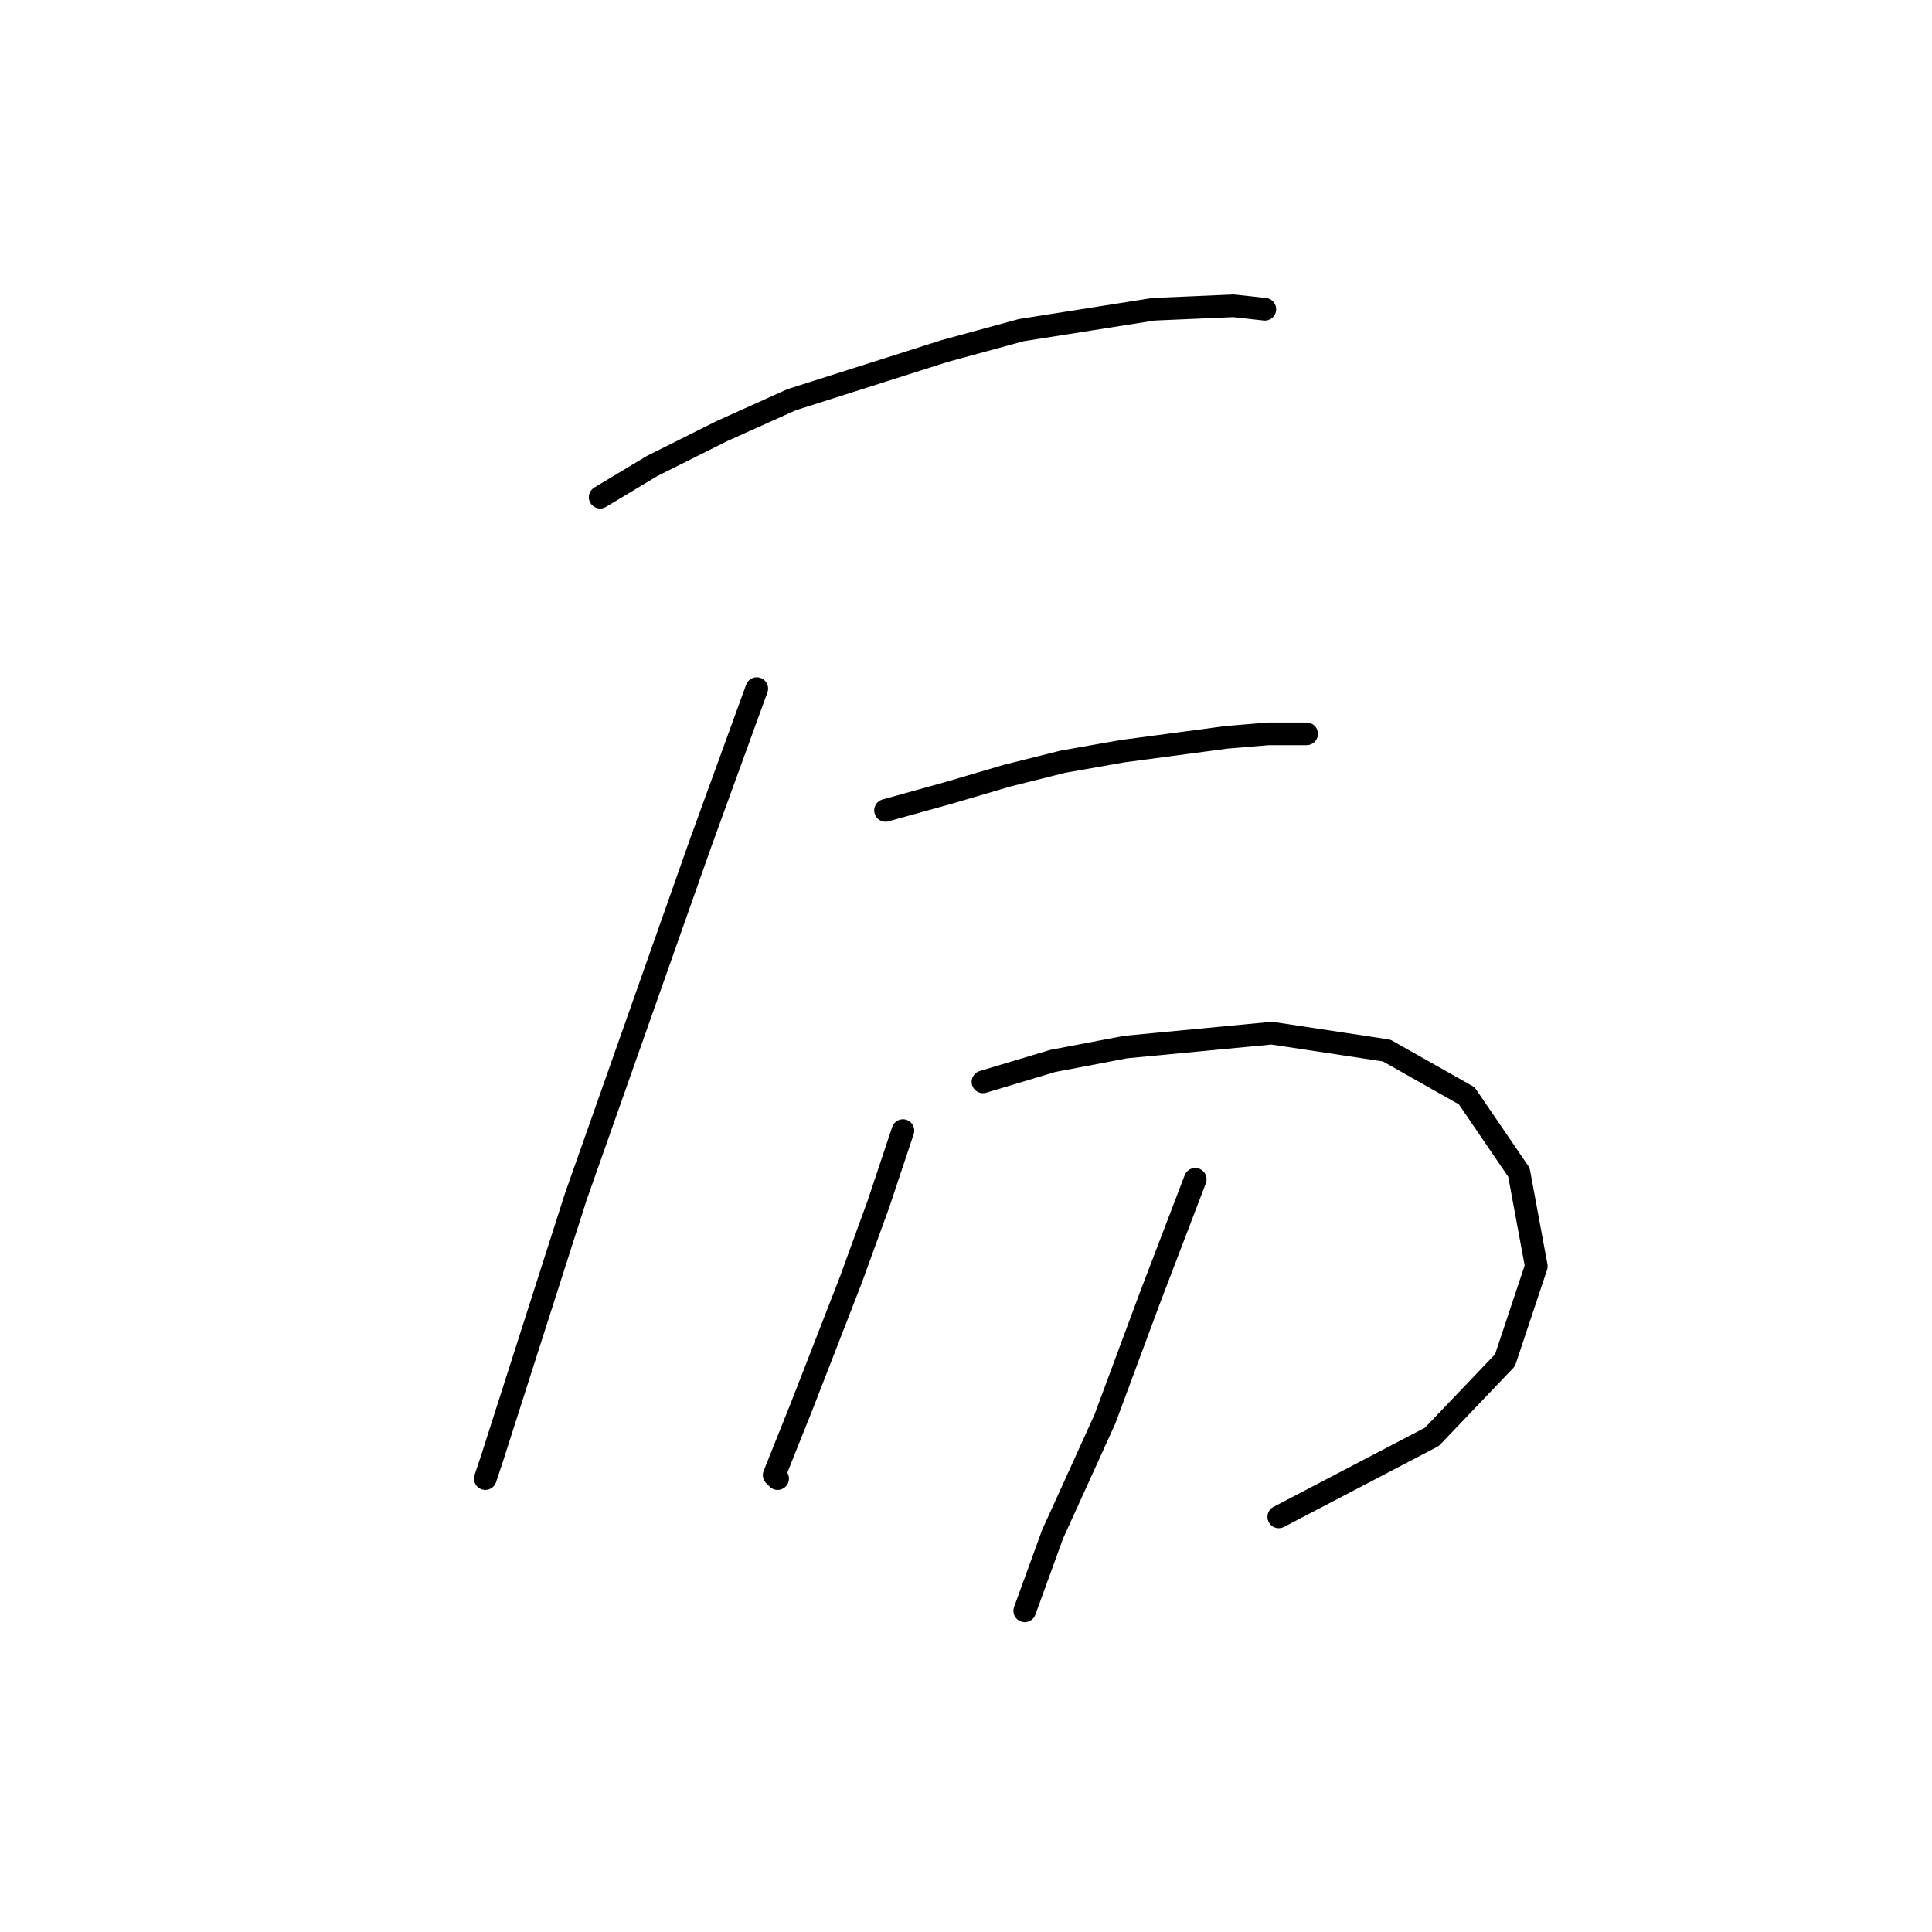 <?xml version="1.0" standalone="no"?>
    <svg width="256" height="256" xmlns="http://www.w3.org/2000/svg" version="1.1">
    <polyline stroke="black" stroke-width="3" stroke-linecap="round" fill="transparent" stroke-linejoin="round" points="79.523 65.88 86.44 61.73 95.662 57.119 104.885 52.968 125.175 46.512 135.32 43.746 152.844 40.979 163.45 40.518 167.6 40.979 167.6 40.979 " />
        <polyline stroke="black" stroke-width="3" stroke-linecap="round" fill="transparent" stroke-linejoin="round" points="100.274 91.243 92.896 111.533 76.295 158.569 68.916 181.626 65.227 193.154 64.305 195.921 64.305 195.921 " />
        <polyline stroke="black" stroke-width="3" stroke-linecap="round" fill="transparent" stroke-linejoin="round" points="117.336 107.383 125.636 105.077 133.476 102.771 140.854 100.927 148.693 99.543 162.527 97.699 168.061 97.238 173.134 97.238 173.134 97.238 " />
        <polyline stroke="black" stroke-width="3" stroke-linecap="round" fill="transparent" stroke-linejoin="round" points="130.248 143.351 139.47 140.585 149.154 138.74 168.522 136.896 183.74 139.201 194.346 145.196 201.263 155.341 203.569 167.792 199.418 180.242 189.734 190.388 169.444 200.994 169.444 200.994 " />
        <polyline stroke="black" stroke-width="3" stroke-linecap="round" fill="transparent" stroke-linejoin="round" points="119.642 149.807 116.414 159.491 112.724 169.636 106.269 186.237 102.579 195.46 103.041 195.921 103.041 195.921 " />
        <polyline stroke="black" stroke-width="3" stroke-linecap="round" fill="transparent" stroke-linejoin="round" points="158.377 156.263 152.382 171.942 146.388 188.082 139.47 203.299 135.781 213.444 135.781 213.444 " />
        </svg>